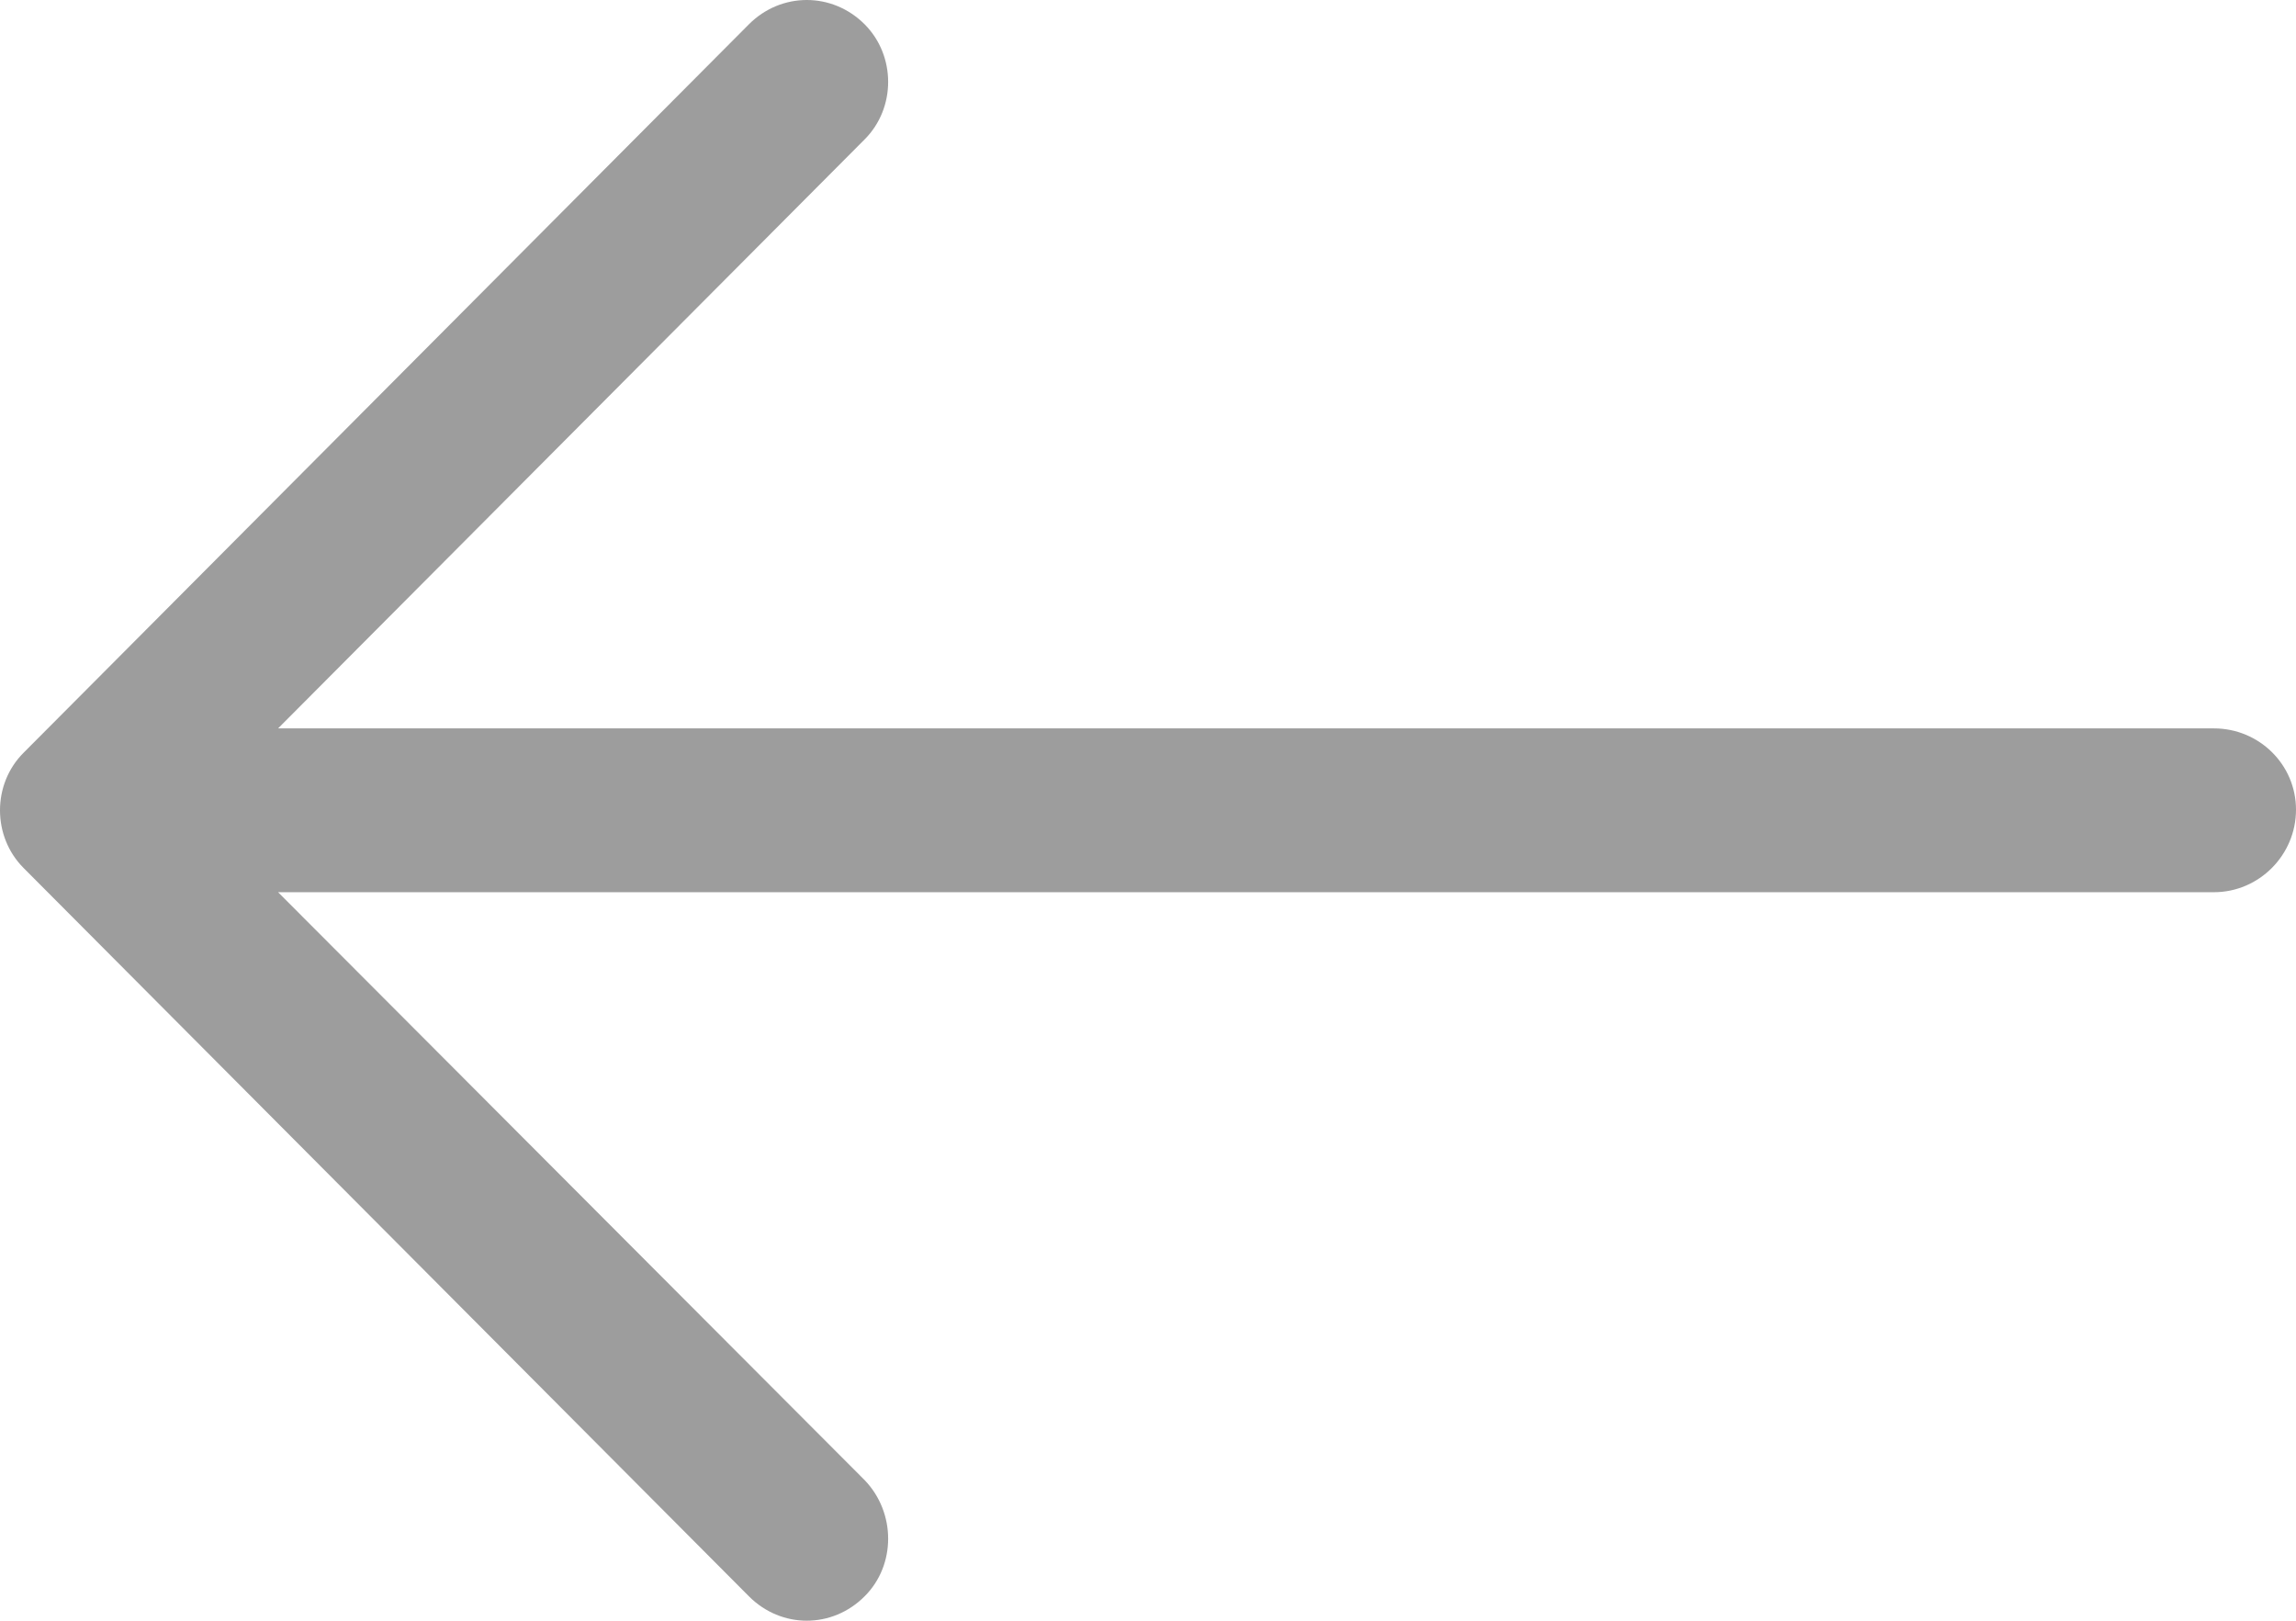 <svg width="17" height="12" viewBox="0 0 17 12" fill="none" xmlns="http://www.w3.org/2000/svg">
<path d="M5.545 0.18C5.785 -0.06 6.162 -0.06 6.402 0.18C6.634 0.413 6.634 0.8 6.402 1.032L2.059 5.393L16.392 5.393C16.726 5.393 17 5.66 17 5.995C17 6.331 16.726 6.606 16.392 6.606L2.059 6.606L6.402 10.959C6.634 11.2 6.634 11.588 6.402 11.819C6.162 12.06 5.785 12.06 5.545 11.819L0.174 6.426C-0.058 6.193 -0.058 5.806 0.174 5.574L5.545 0.18Z" fill="#9D9D9D"/>
</svg>
